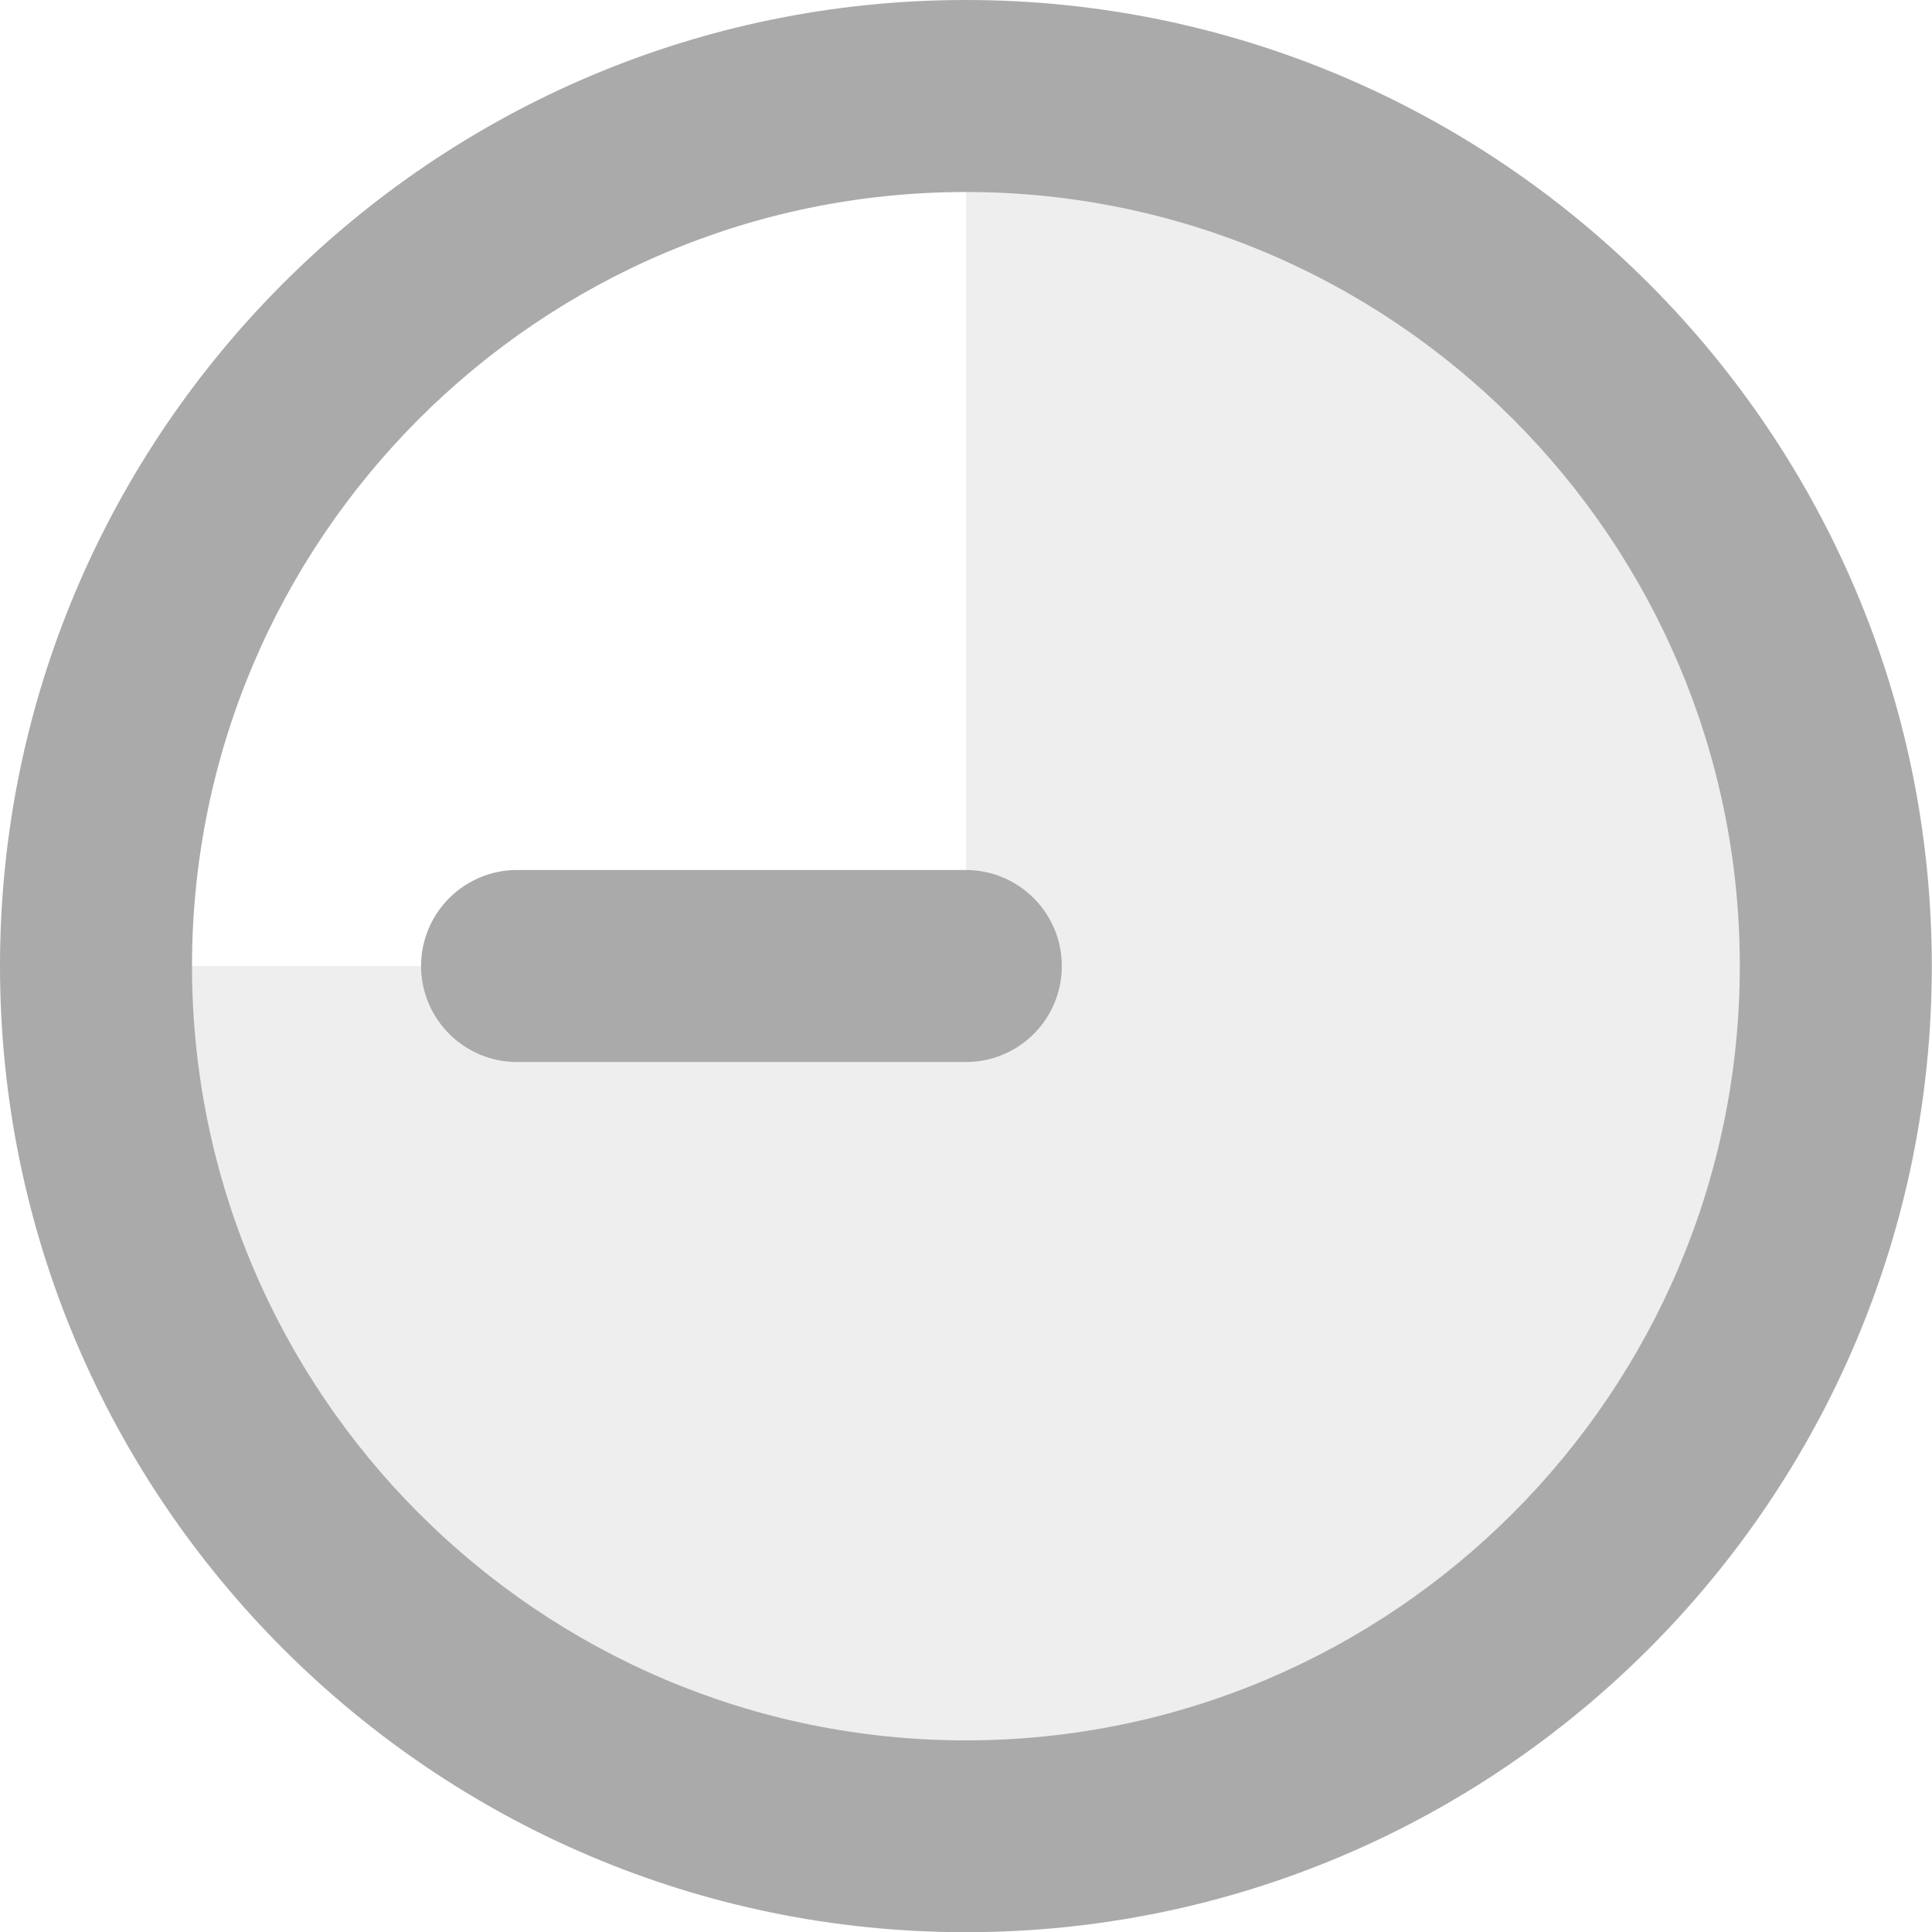<?xml version="1.0" encoding="utf-8"?>
<!-- Generator: Adobe Illustrator 16.0.0, SVG Export Plug-In . SVG Version: 6.00 Build 0)  -->
<!DOCTYPE svg PUBLIC "-//W3C//DTD SVG 1.1//EN" "http://www.w3.org/Graphics/SVG/1.1/DTD/svg11.dtd">
<svg version="1.1" id="Layer_1" xmlns="http://www.w3.org/2000/svg" xmlns:xlink="http://www.w3.org/1999/xlink" x="0px" y="0px"
	 width="14px" height="14px" viewBox="0 0 10.062 10.062" enable-background="new 0 0 10.062 10.062" xml:space="preserve">
<g>
	<defs>
		<rect id="SVGID_1_" width="10.062" height="10.062"/>
	</defs>
	<clipPath id="SVGID_2_">
		<use xlink:href="#SVGID_1_"  overflow="visible"/>
	</clipPath>
	<g clip-path="url(#SVGID_2_)">
		<defs>
			<rect id="SVGID_3_" y="0" width="10.062" height="10.063"/>
		</defs>
		<clipPath id="SVGID_4_">
			<use xlink:href="#SVGID_3_"  overflow="visible"/>
		</clipPath>
		<g opacity="0.2" clip-path="url(#SVGID_4_)">
			<g>
				<defs>
					<rect id="SVGID_5_" x="0.5" y="0.5" width="9.062" height="9.062"/>
				</defs>
				<clipPath id="SVGID_6_">
					<use xlink:href="#SVGID_5_"  overflow="visible"/>
				</clipPath>
				<path clip-path="url(#SVGID_6_)" fill="#AAAAAA" d="M5.031,0.5v4.531H0.5c0,2.501,2.029,4.531,4.531,4.531
					c2.502,0,4.53-2.029,4.53-4.531C9.562,2.529,7.533,0.5,5.031,0.5"/>
			</g>
		</g>
		<path clip-path="url(#SVGID_4_)" fill="#AAAAAA" d="M5.03,10.063C2.257,10.063,0,7.806,0,5.031C0,2.257,2.257,0,5.03,0
			c2.774,0,5.031,2.257,5.031,5.031C10.062,7.806,7.805,10.063,5.03,10.063 M5.03,1C2.807,1,1,2.809,1,5.031
			c0,2.223,1.807,4.033,4.03,4.033c2.223,0,4.031-1.81,4.031-4.033C9.062,2.809,7.253,1,5.03,1"/>
		<path clip-path="url(#SVGID_4_)" fill="#AAAAAA" d="M5.03,5.531H2.693c-0.276,0-0.5-0.224-0.5-0.5c0-0.276,0.224-0.5,0.5-0.5H5.03
			c0.276,0,0.5,0.224,0.5,0.5C5.53,5.308,5.307,5.531,5.03,5.531"/>
	</g>
</g>
</svg>
